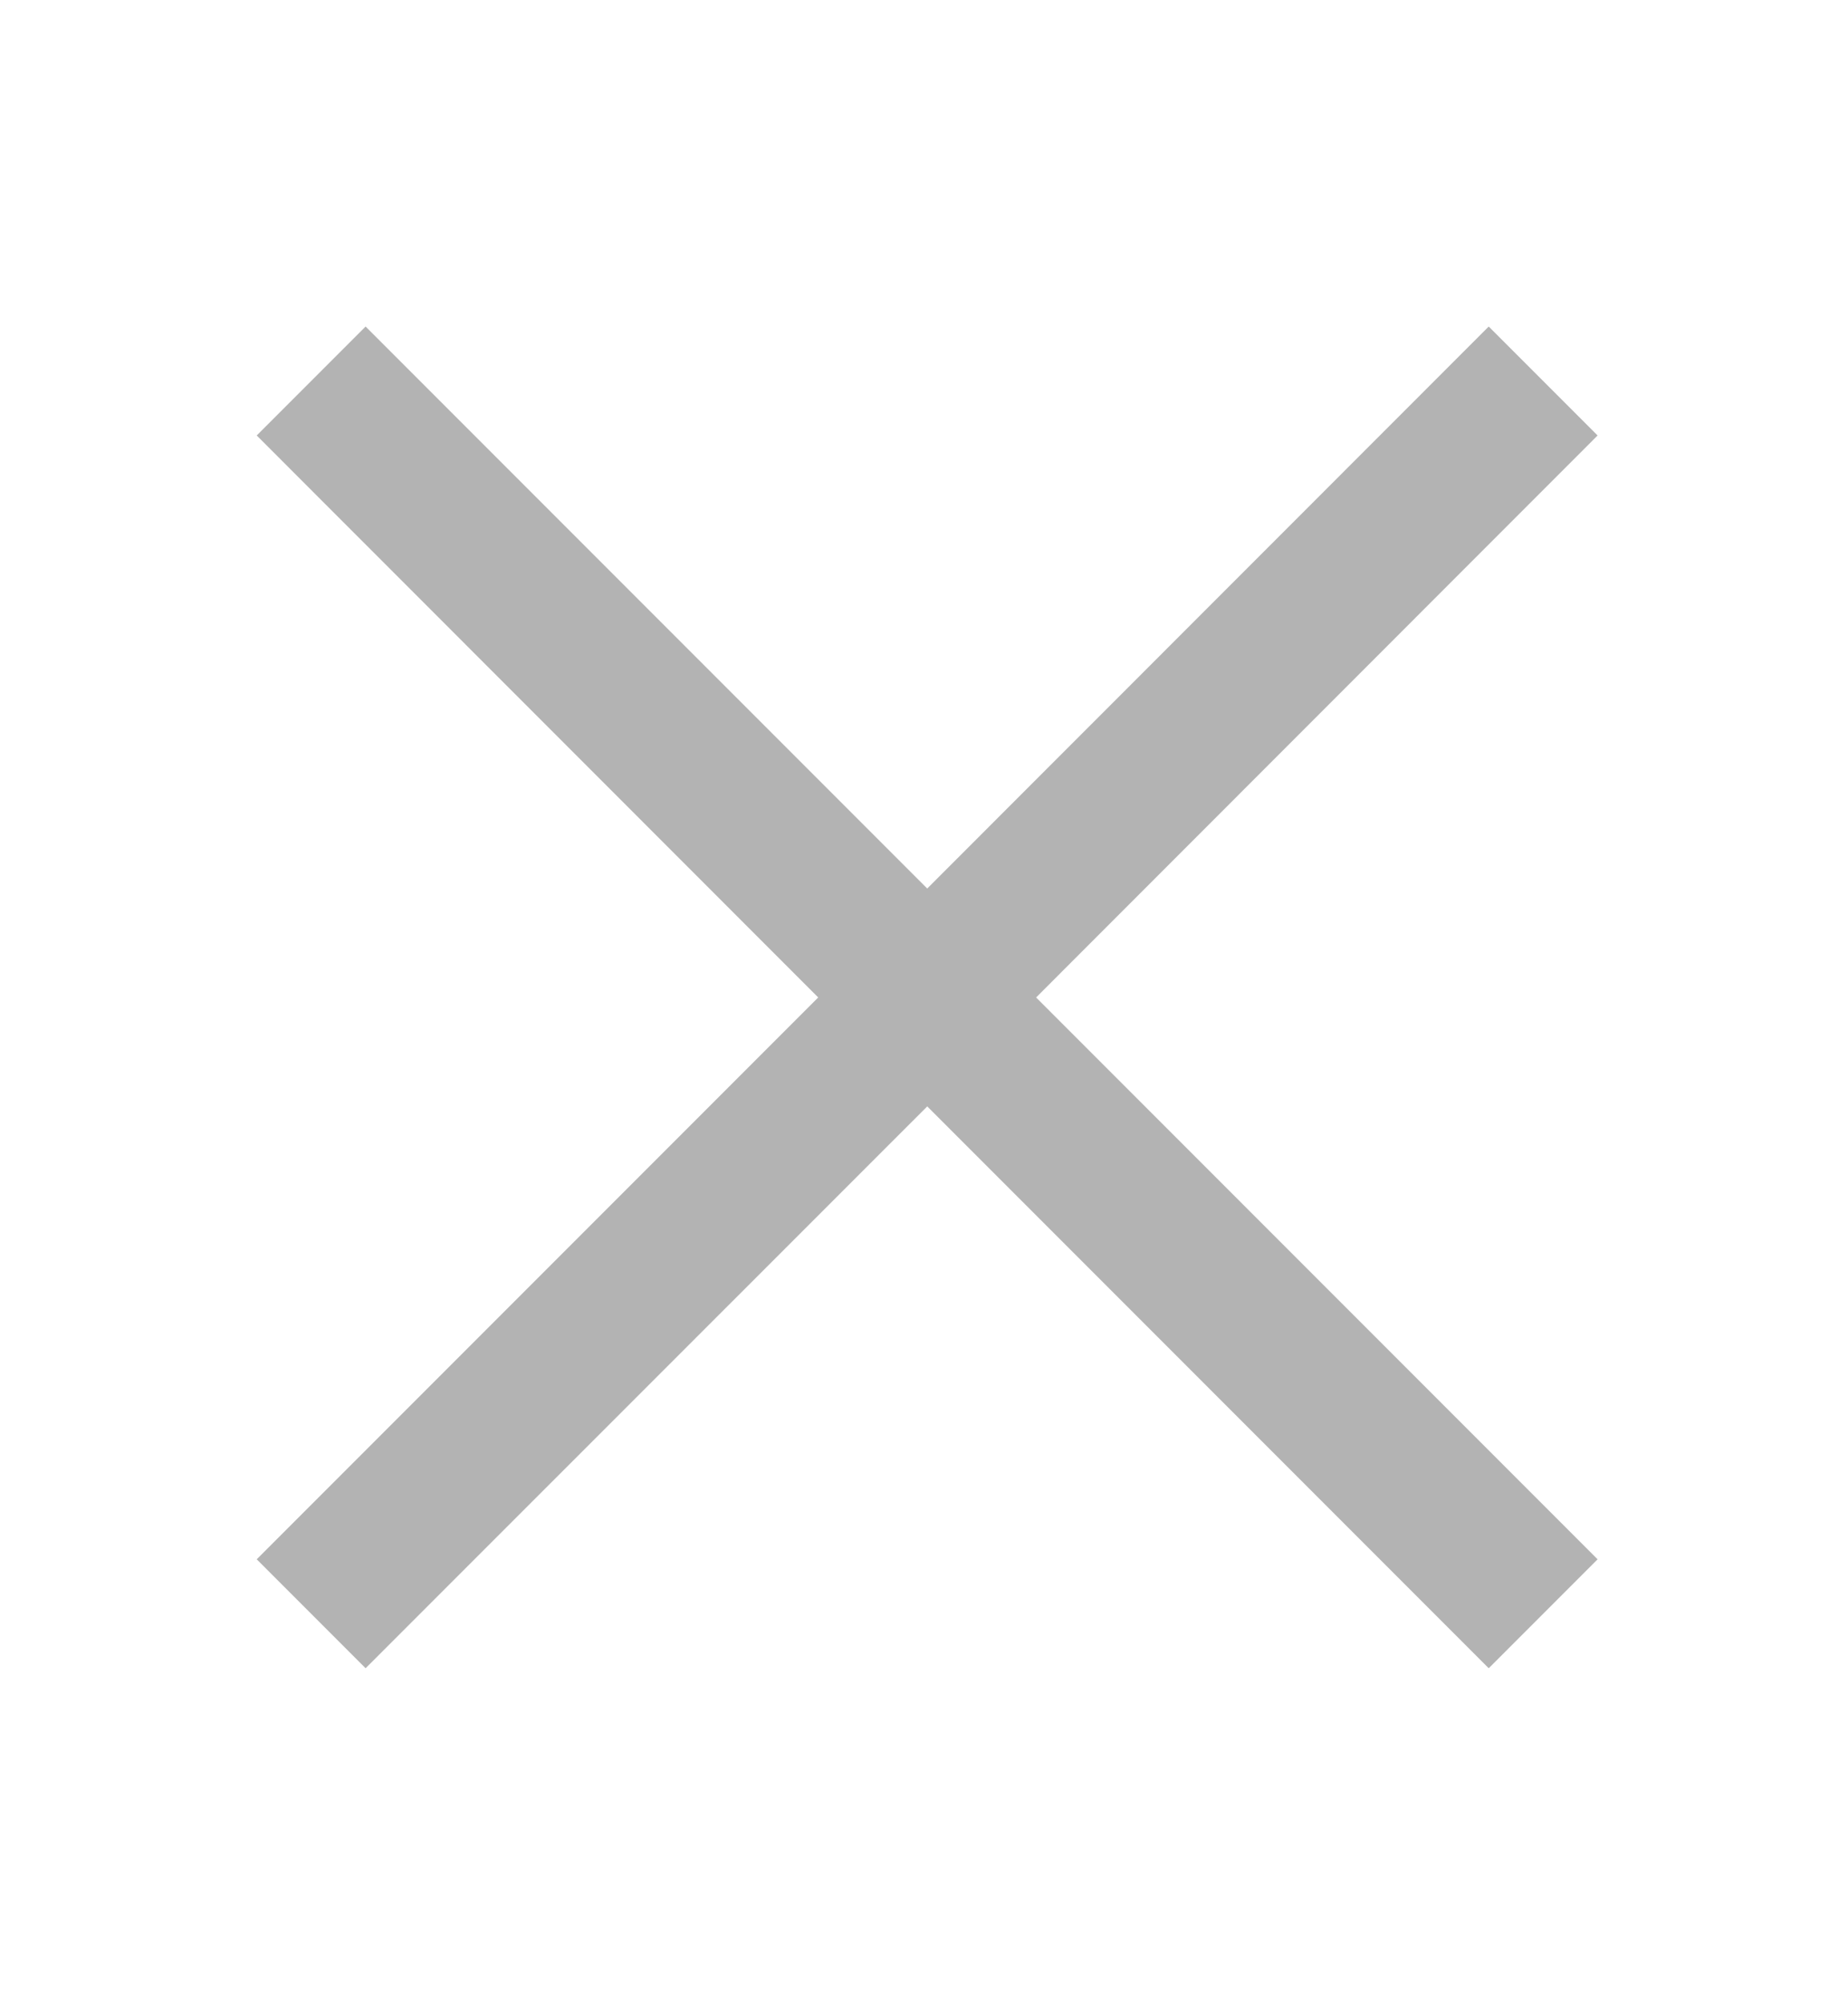 <svg width="12" height="13" viewBox="0 0 12 13" fill="none" xmlns="http://www.w3.org/2000/svg">
<g clip-path="url(#clip0_137_297)">
<path d="M10.374 2.826L9.667 2.119L6.021 5.766L2.374 2.119L1.667 2.826L5.313 6.473L1.667 10.119L2.374 10.826L6.021 7.18L9.667 10.826L10.374 10.119L6.728 6.473L10.374 2.826Z" fill="#B3B3B3"/>
</g>
<defs>
<clipPath id="clip0_137_297">
<rect width="12" height="12" fill="white" transform="translate(0 0.473)"/>
</clipPath>
</defs>
</svg>
